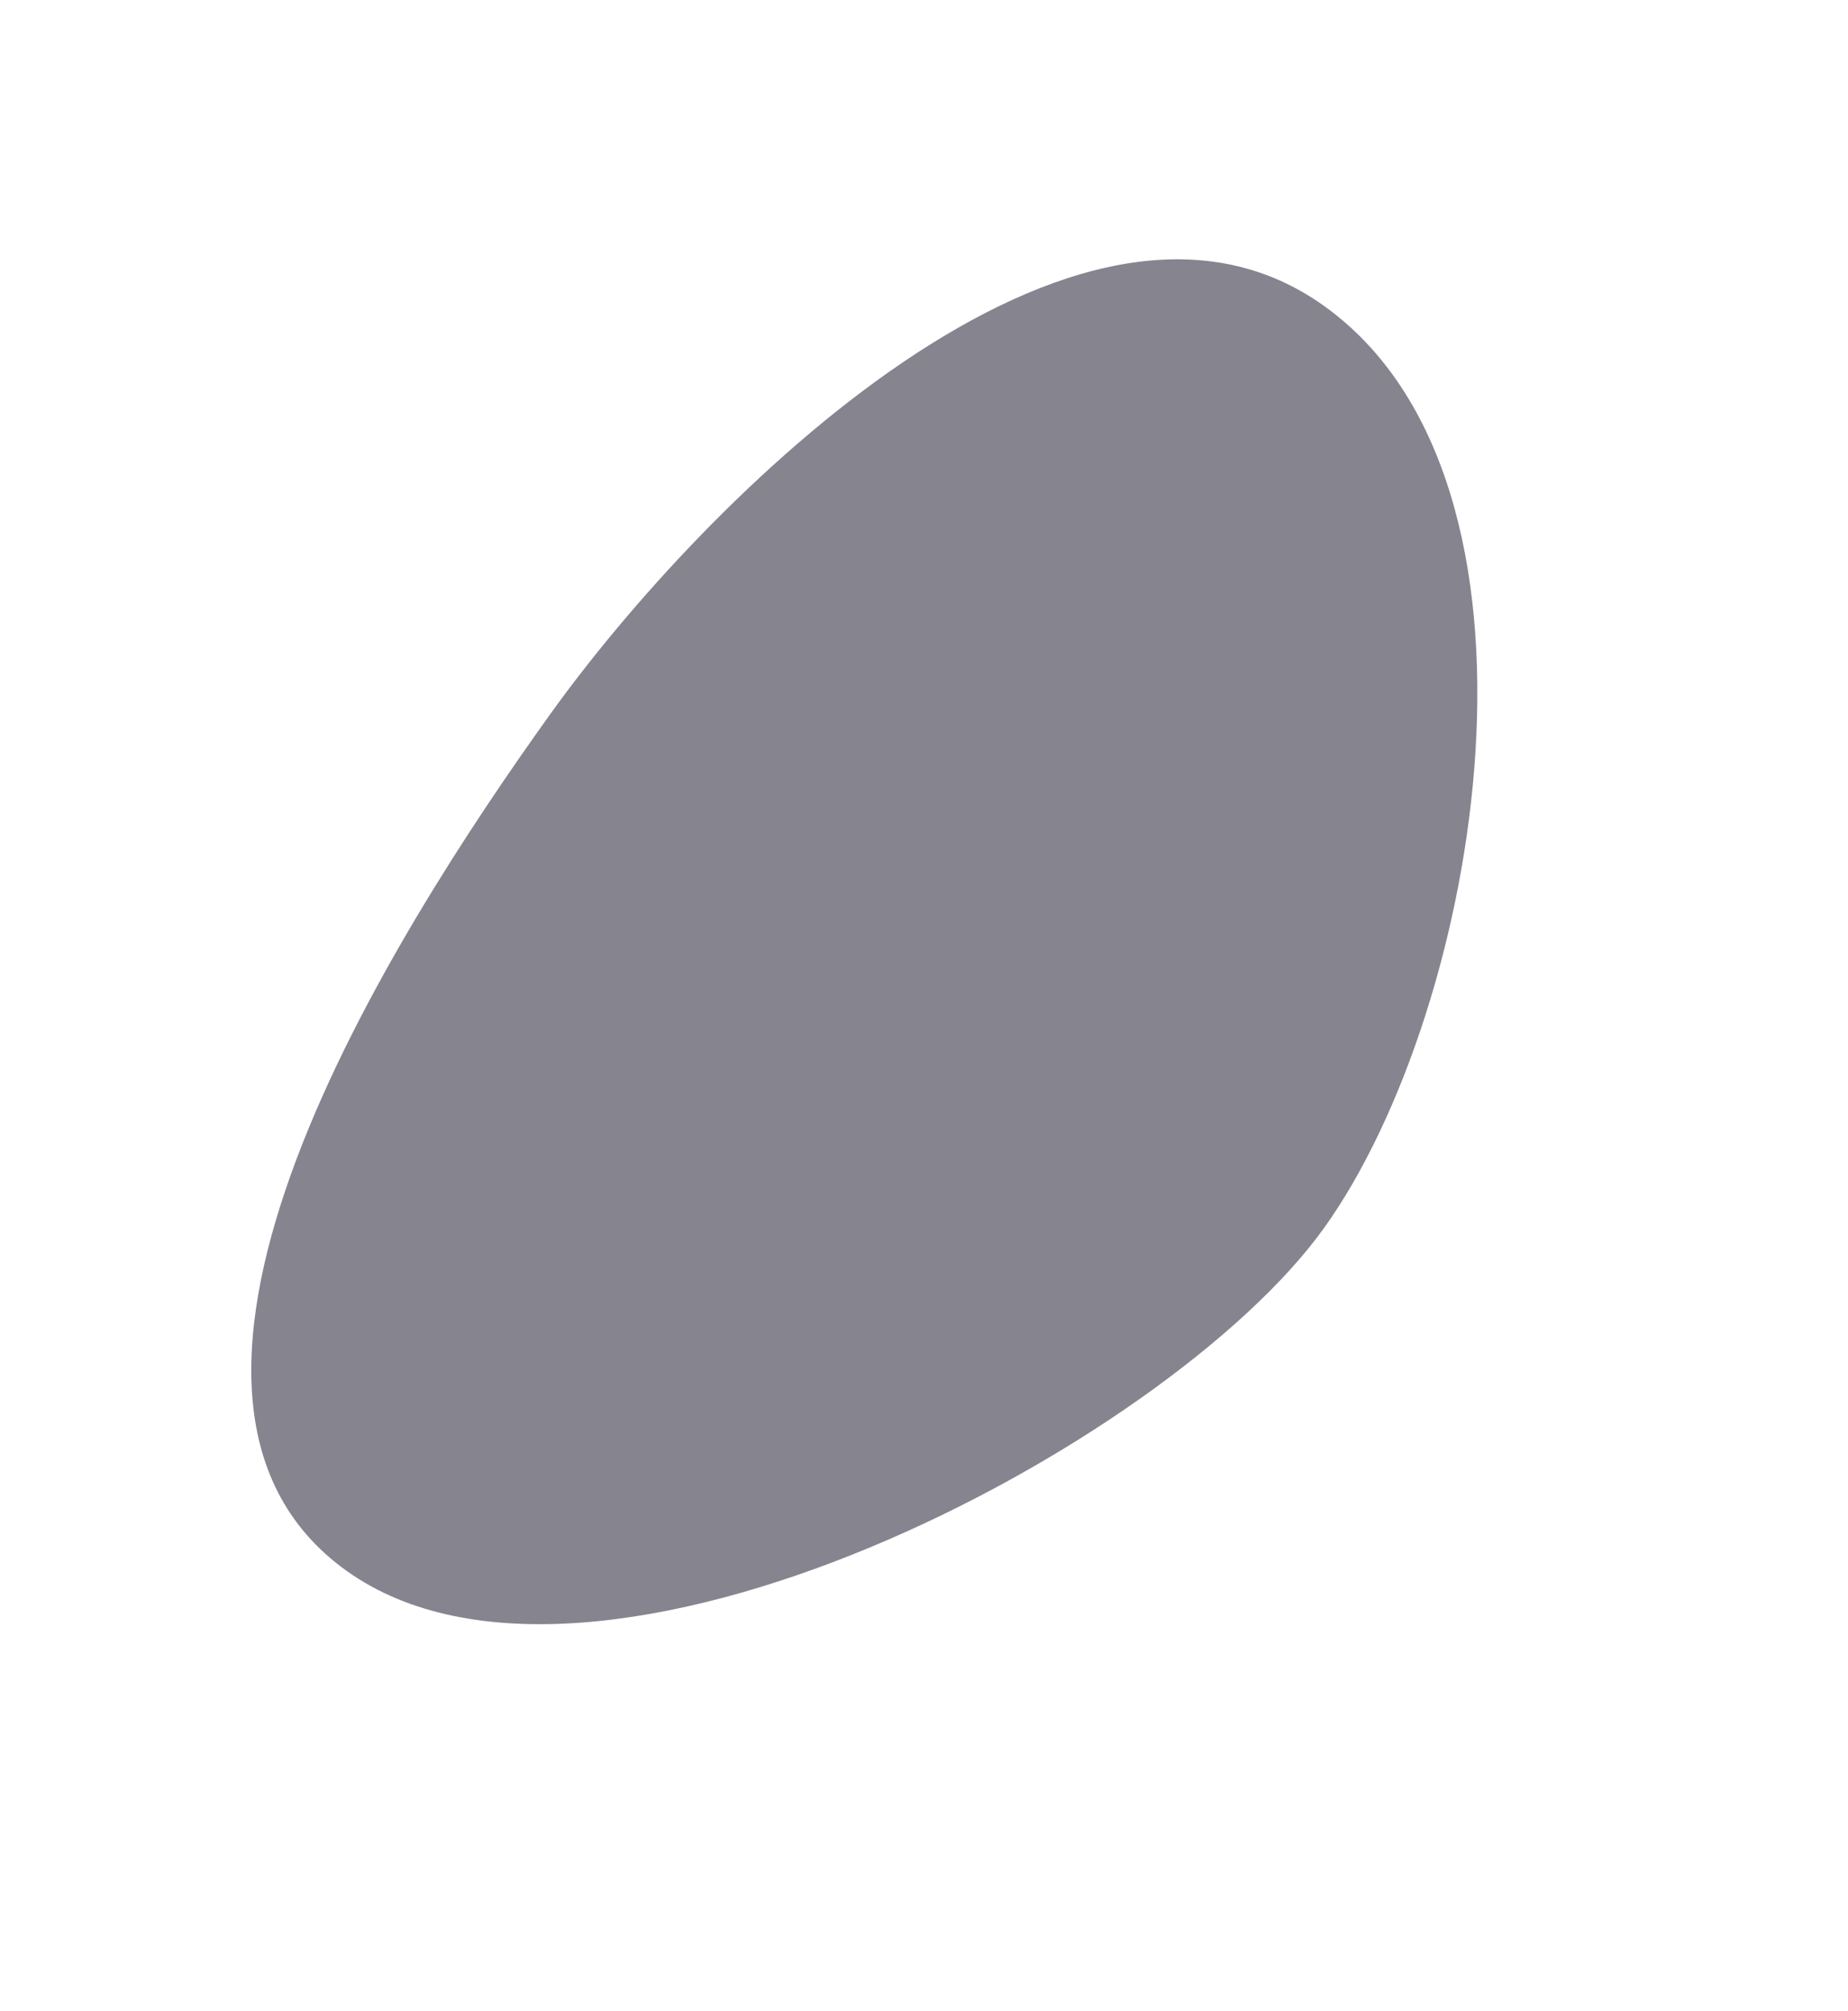 <svg width="296" height="322" viewBox="0 0 296 322" fill="none" xmlns="http://www.w3.org/2000/svg">
<g filter="url(#filter0_dd)">
<path d="M55.5 251.551C15.99 223.249 62.841 149.673 88 114.551C113.159 79.43 172.577 20.697 212.087 49C251.597 77.303 237.246 161.52 212.087 196.642C186.928 231.763 95.01 279.854 55.5 251.551Z" fill="#85848F"/>
</g>
<defs>
<filter id="filter0_dd" x="0.121" y="0.486" width="295.862" height="320.574" filterUnits="userSpaceOnUse" color-interpolation-filters="sRGB">
<feFlood flood-opacity="0" result="BackgroundImageFix"/>
<feColorMatrix in="SourceAlpha" type="matrix" values="0 0 0 0 0 0 0 0 0 0 0 0 0 0 0 0 0 0 127 0"/>
<feOffset dx="3" dy="3"/>
<feGaussianBlur stdDeviation="5.5"/>
<feColorMatrix type="matrix" values="0 0 0 0 0 0 0 0 0 0 0 0 0 0 0 0 0 0 0.25 0"/>
<feBlend mode="normal" in2="BackgroundImageFix" result="effect1_dropShadow"/>
<feColorMatrix in="SourceAlpha" type="matrix" values="0 0 0 0 0 0 0 0 0 0 0 0 0 0 0 0 0 0 127 0"/>
<feOffset dx="-3" dy="-3"/>
<feGaussianBlur stdDeviation="4.5"/>
<feColorMatrix type="matrix" values="0 0 0 0 0.829 0 0 0 0 0.829 0 0 0 0 0.829 0 0 0 0.25 0"/>
<feBlend mode="normal" in2="effect1_dropShadow" result="effect2_dropShadow"/>
<feBlend mode="normal" in="SourceGraphic" in2="effect2_dropShadow" result="shape"/>
</filter>
</defs>
</svg>
